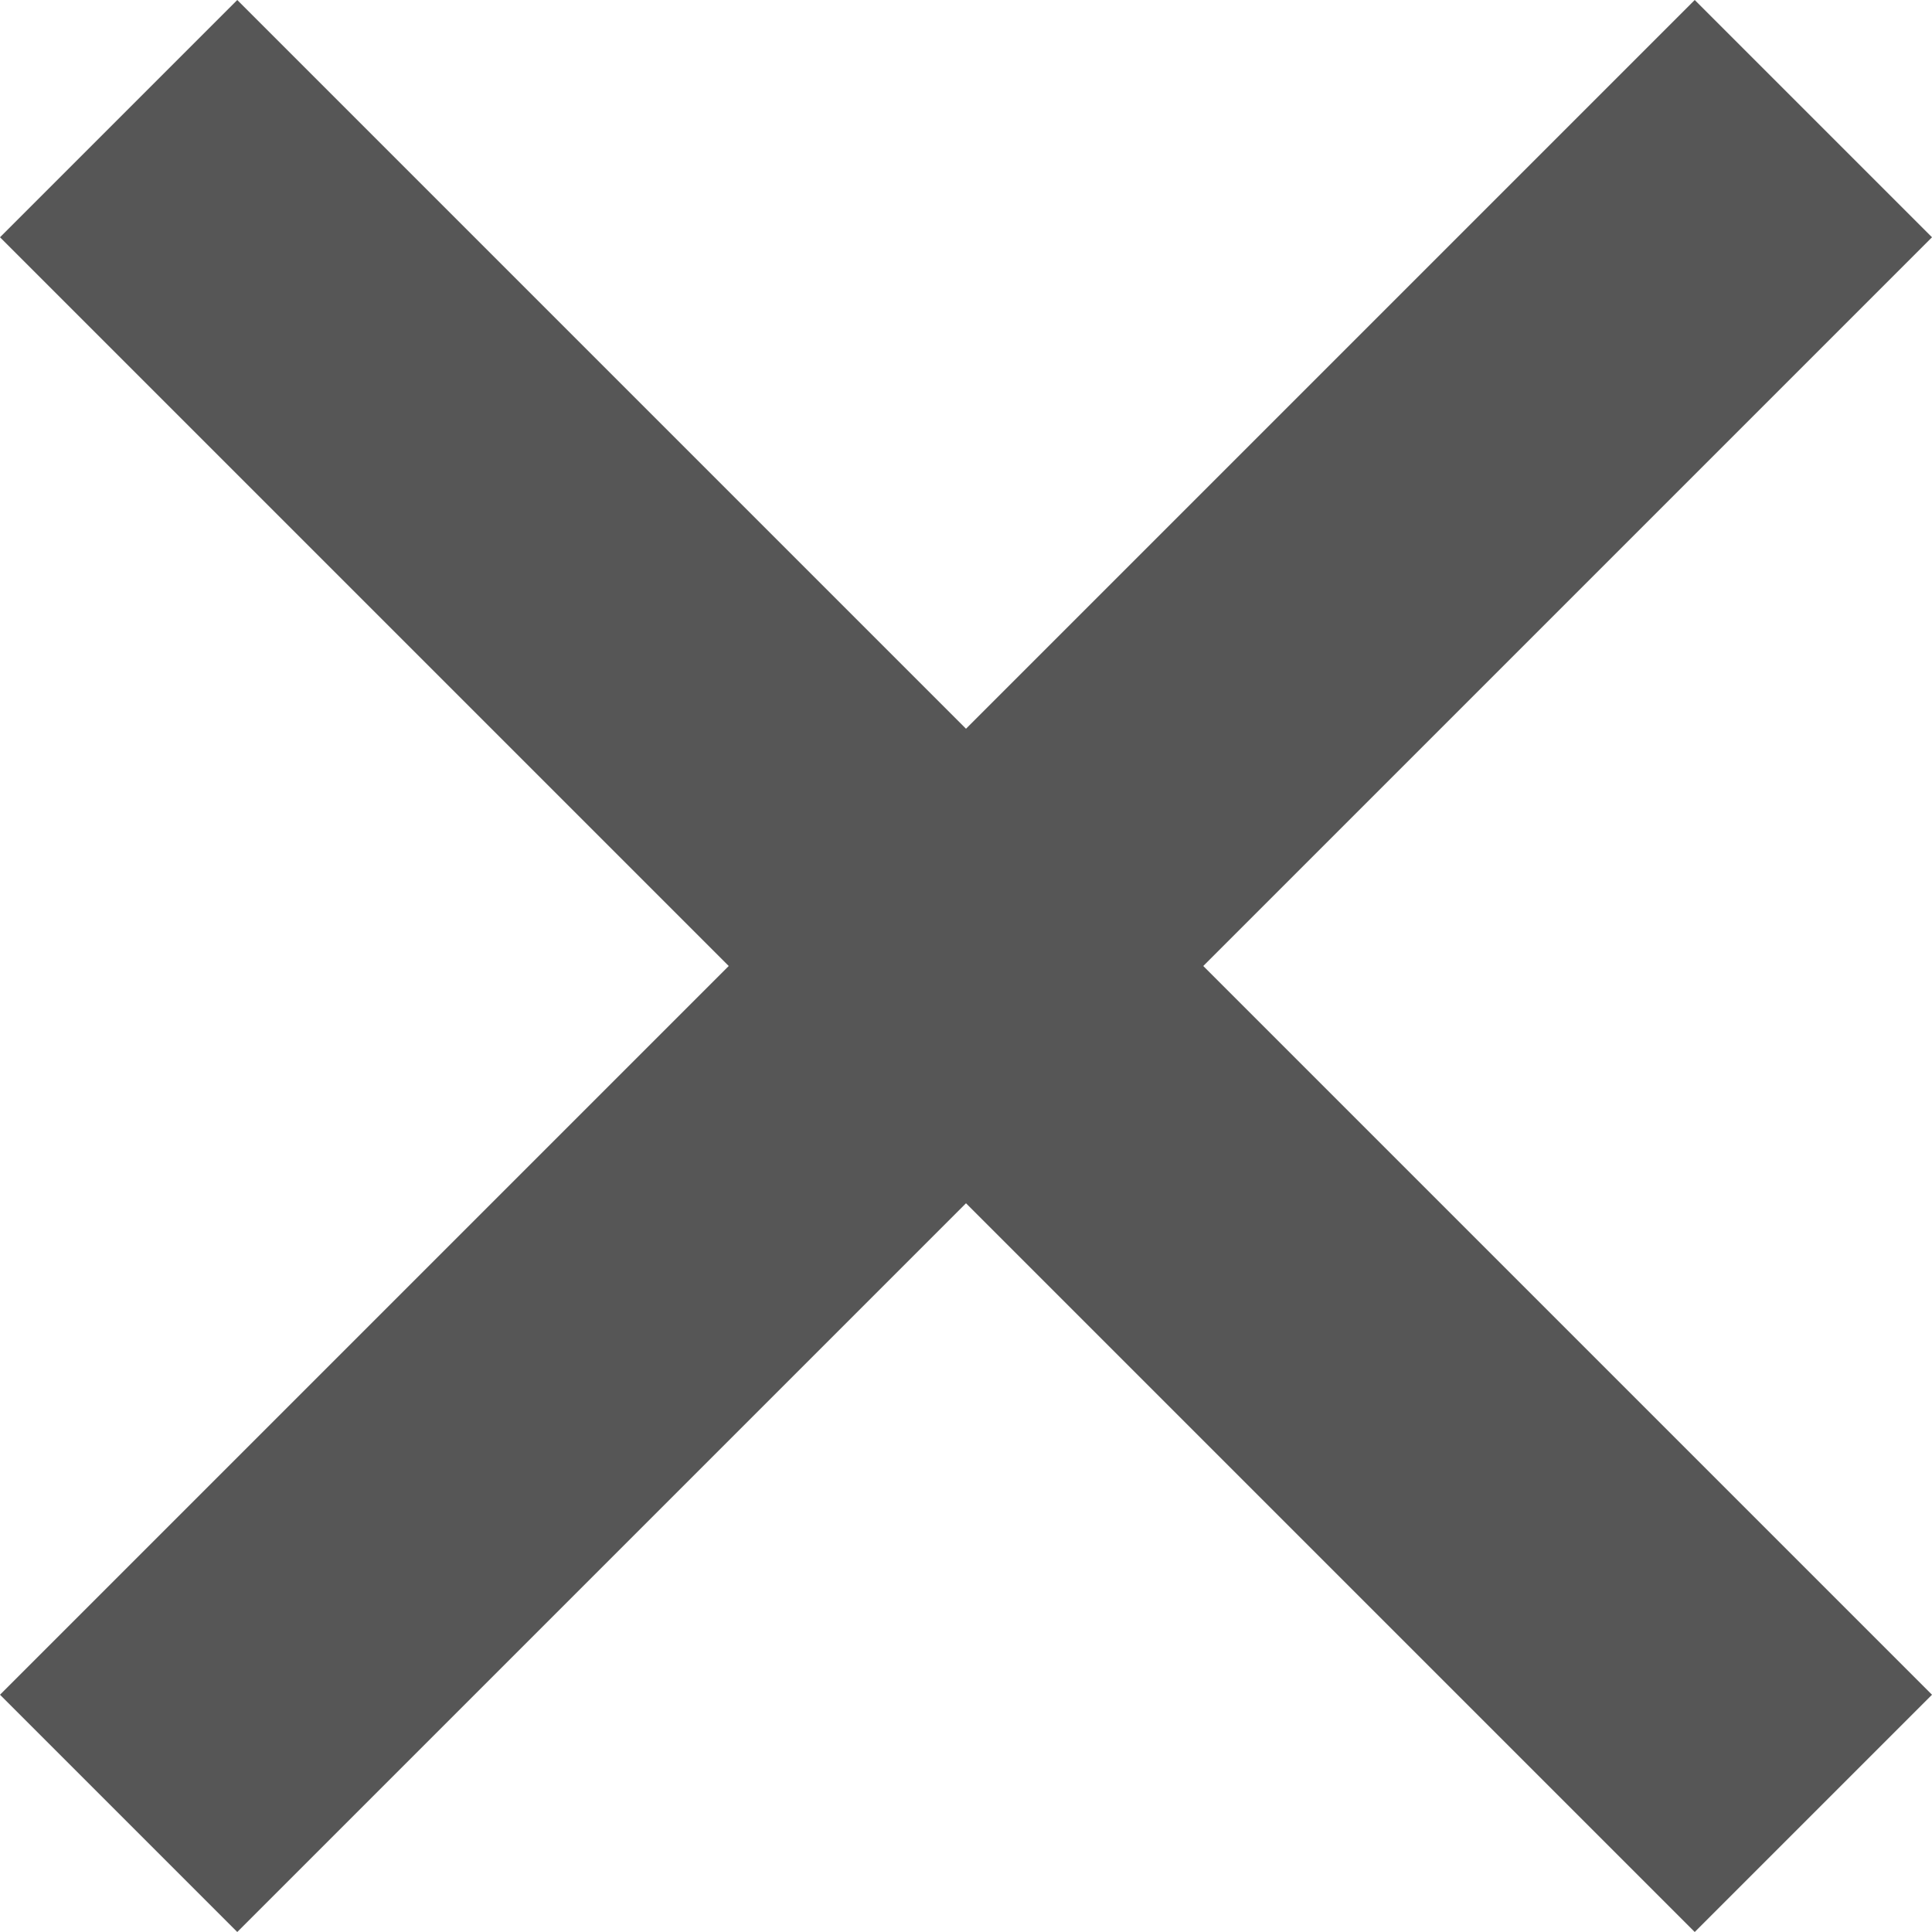 <svg xmlns="http://www.w3.org/2000/svg" width="11.4" height="11.4" viewBox="0 0 11.4 11.4"><path fill="#565656" d="M11.4 1.4l-1.4-1.4-4.3 4.3-4.3-4.3-1.4 1.4 4.3 4.3-4.3 4.3 1.4 1.4 4.3-4.3 4.3 4.3 1.4-1.4-4.3-4.3z"/></svg>